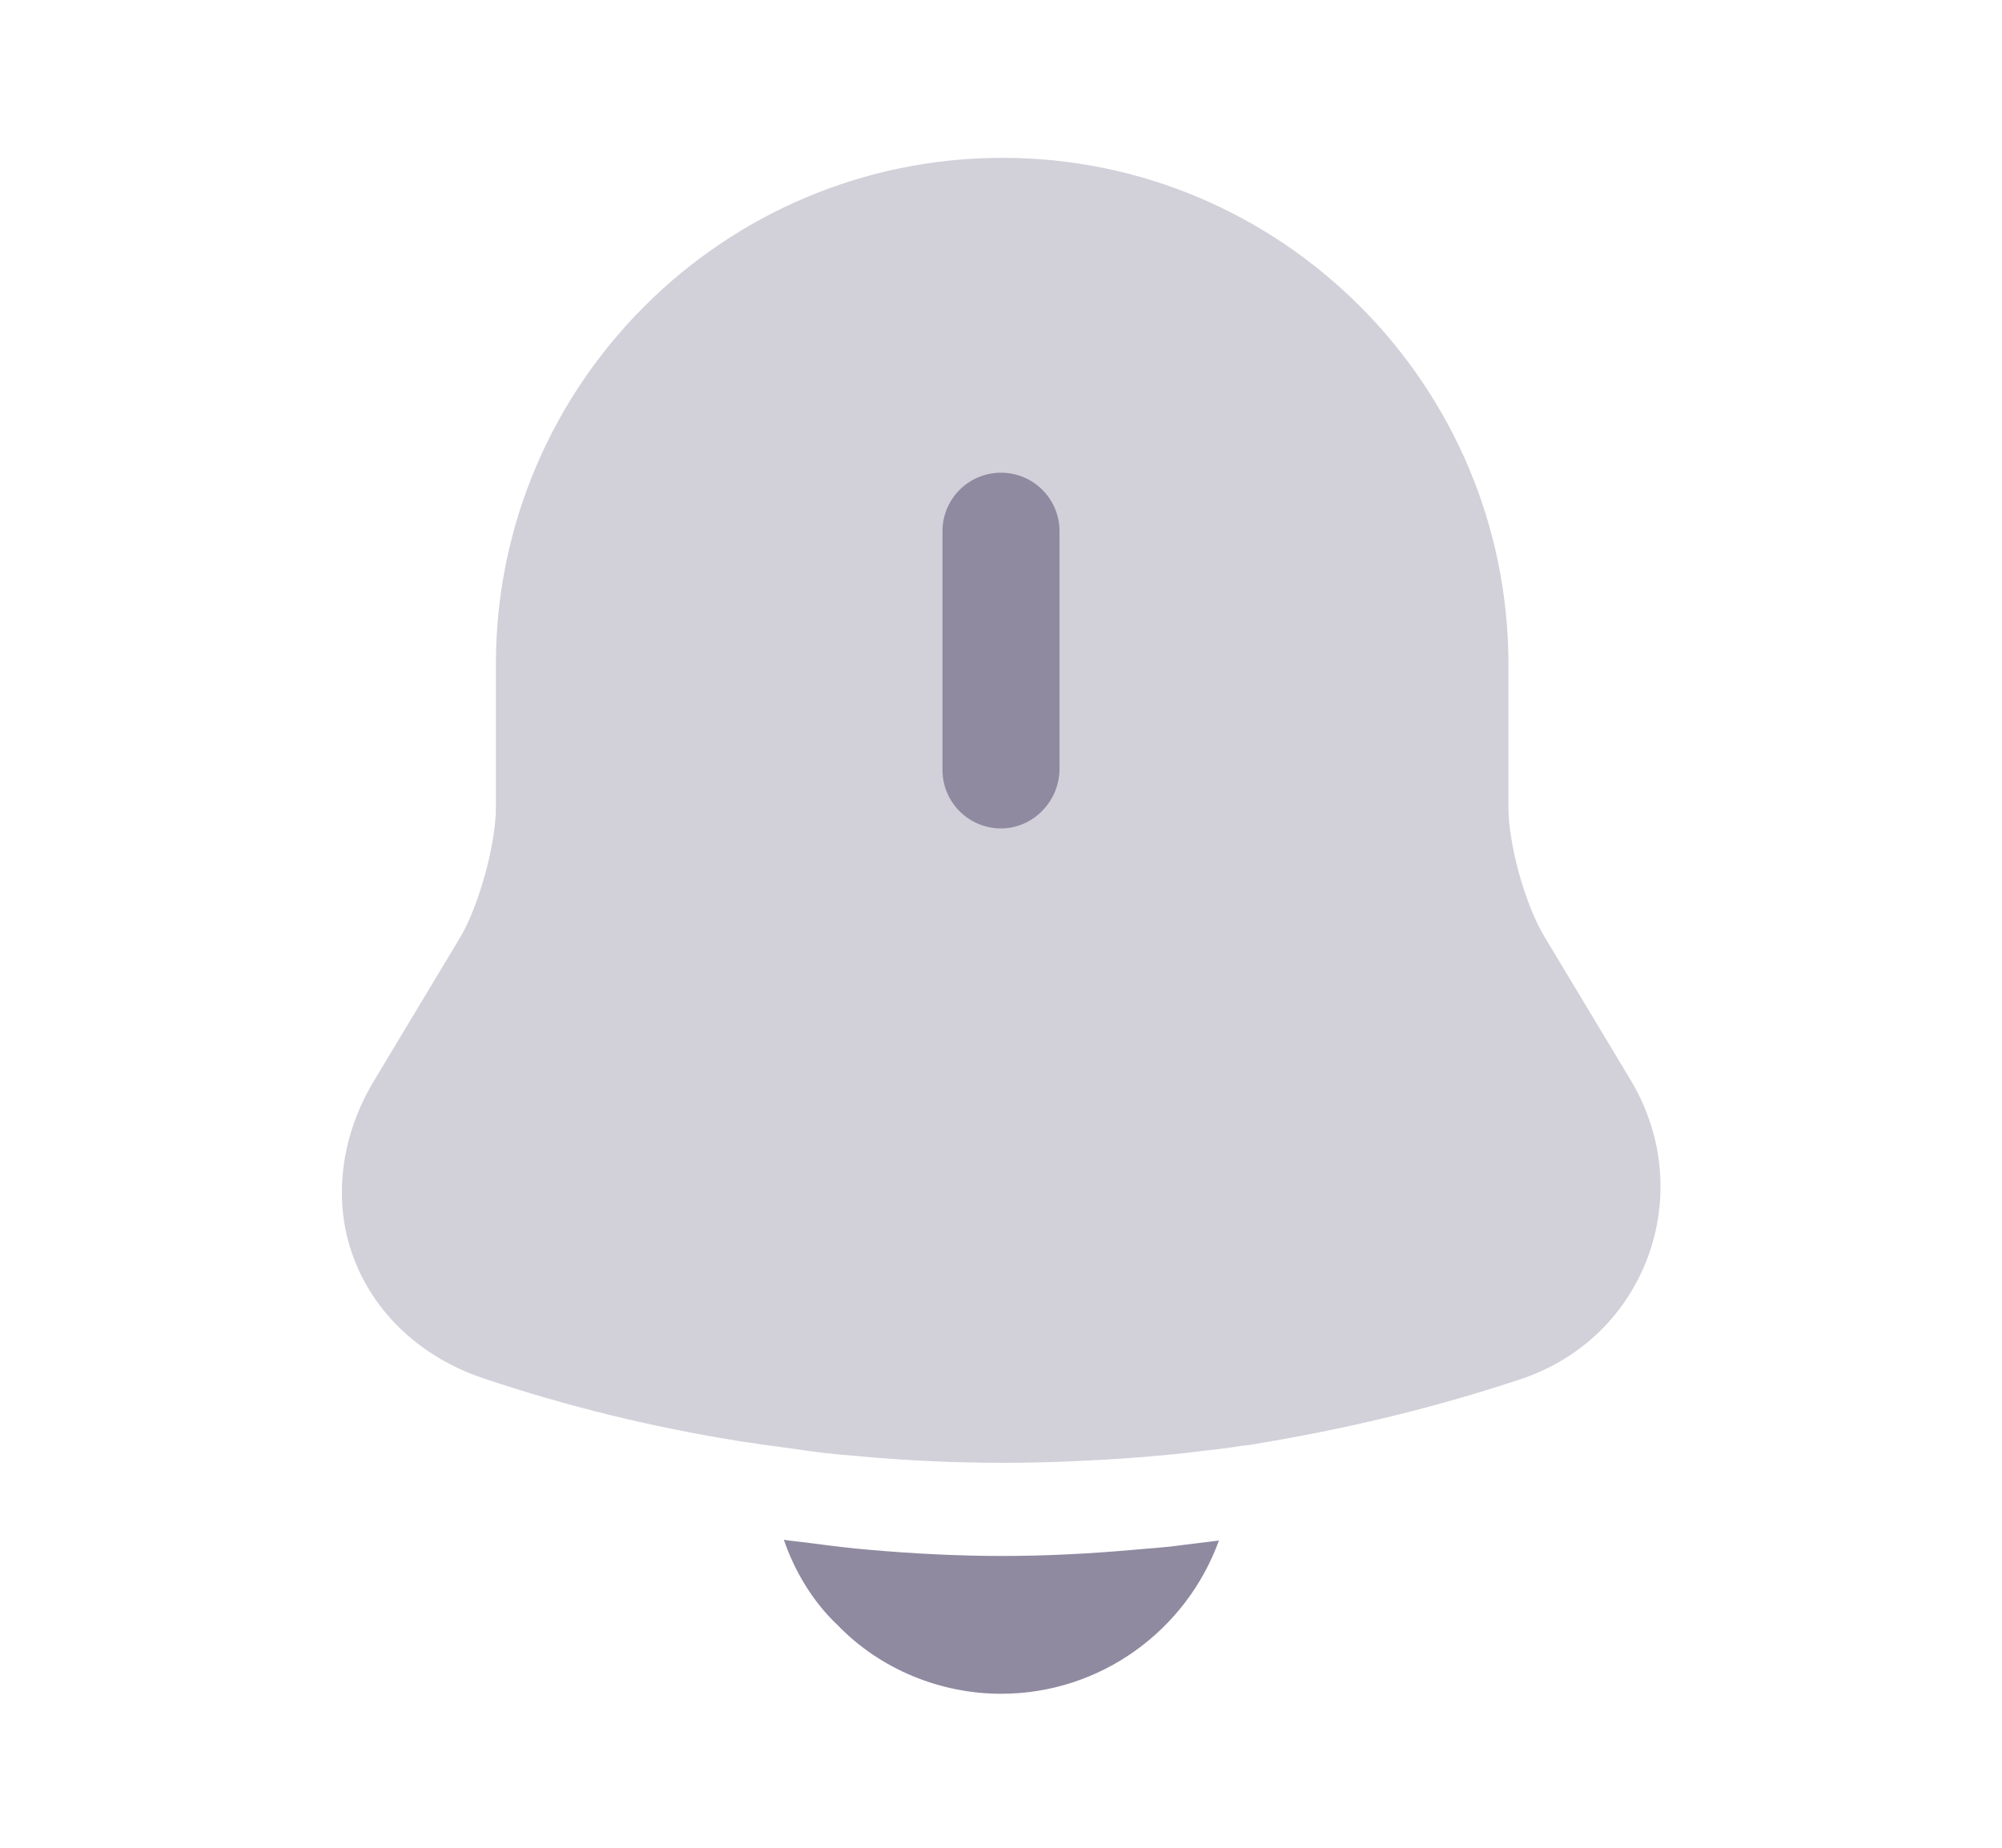 <svg width="13" height="12" viewBox="0 0 13 12" fill="none" xmlns="http://www.w3.org/2000/svg">
<path opacity="0.4" d="M10.7 8.165C10.56 8.54 10.265 8.825 9.88 8.955C9.34 9.135 8.785 9.27 8.225 9.365C8.17 9.375 8.115 9.385 8.06 9.39C7.97 9.405 7.88 9.415 7.79 9.425C7.68 9.44 7.565 9.45 7.45 9.46C7.135 9.485 6.825 9.5 6.51 9.5C6.19 9.5 5.87 9.485 5.555 9.455C5.42 9.445 5.29 9.43 5.16 9.41C5.085 9.4 5.01 9.39 4.94 9.38C4.885 9.37 4.83 9.365 4.775 9.355C4.22 9.265 3.67 9.13 3.135 8.95C2.735 8.815 2.43 8.53 2.295 8.165C2.16 7.805 2.21 7.385 2.425 7.025L2.99 6.085C3.11 5.88 3.22 5.485 3.22 5.245V4.315C3.22 2.5 4.695 1.025 6.51 1.025C8.32 1.025 9.795 2.5 9.795 4.315V5.245C9.795 5.485 9.905 5.88 10.03 6.085L10.595 7.025C10.8 7.375 10.84 7.785 10.7 8.165Z" fill="#8F8AA0"/>
<path d="M6.5 5.38C6.29 5.38 6.12 5.21 6.12 5V3.45C6.12 3.24 6.29 3.07 6.5 3.07C6.71 3.07 6.88 3.24 6.88 3.45V5C6.875 5.21 6.705 5.38 6.5 5.38Z" fill="#8F8AA0"/>
<path d="M7.915 10.005C7.705 10.585 7.15 11 6.5 11C6.105 11 5.715 10.84 5.44 10.555C5.28 10.405 5.16 10.205 5.09 10C5.155 10.01 5.22 10.015 5.29 10.025C5.405 10.04 5.525 10.055 5.645 10.065C5.93 10.09 6.22 10.105 6.51 10.105C6.795 10.105 7.08 10.09 7.36 10.065C7.465 10.055 7.57 10.05 7.67 10.035C7.75 10.025 7.83 10.015 7.915 10.005Z" fill="#8F8AA0"/>
</svg>
